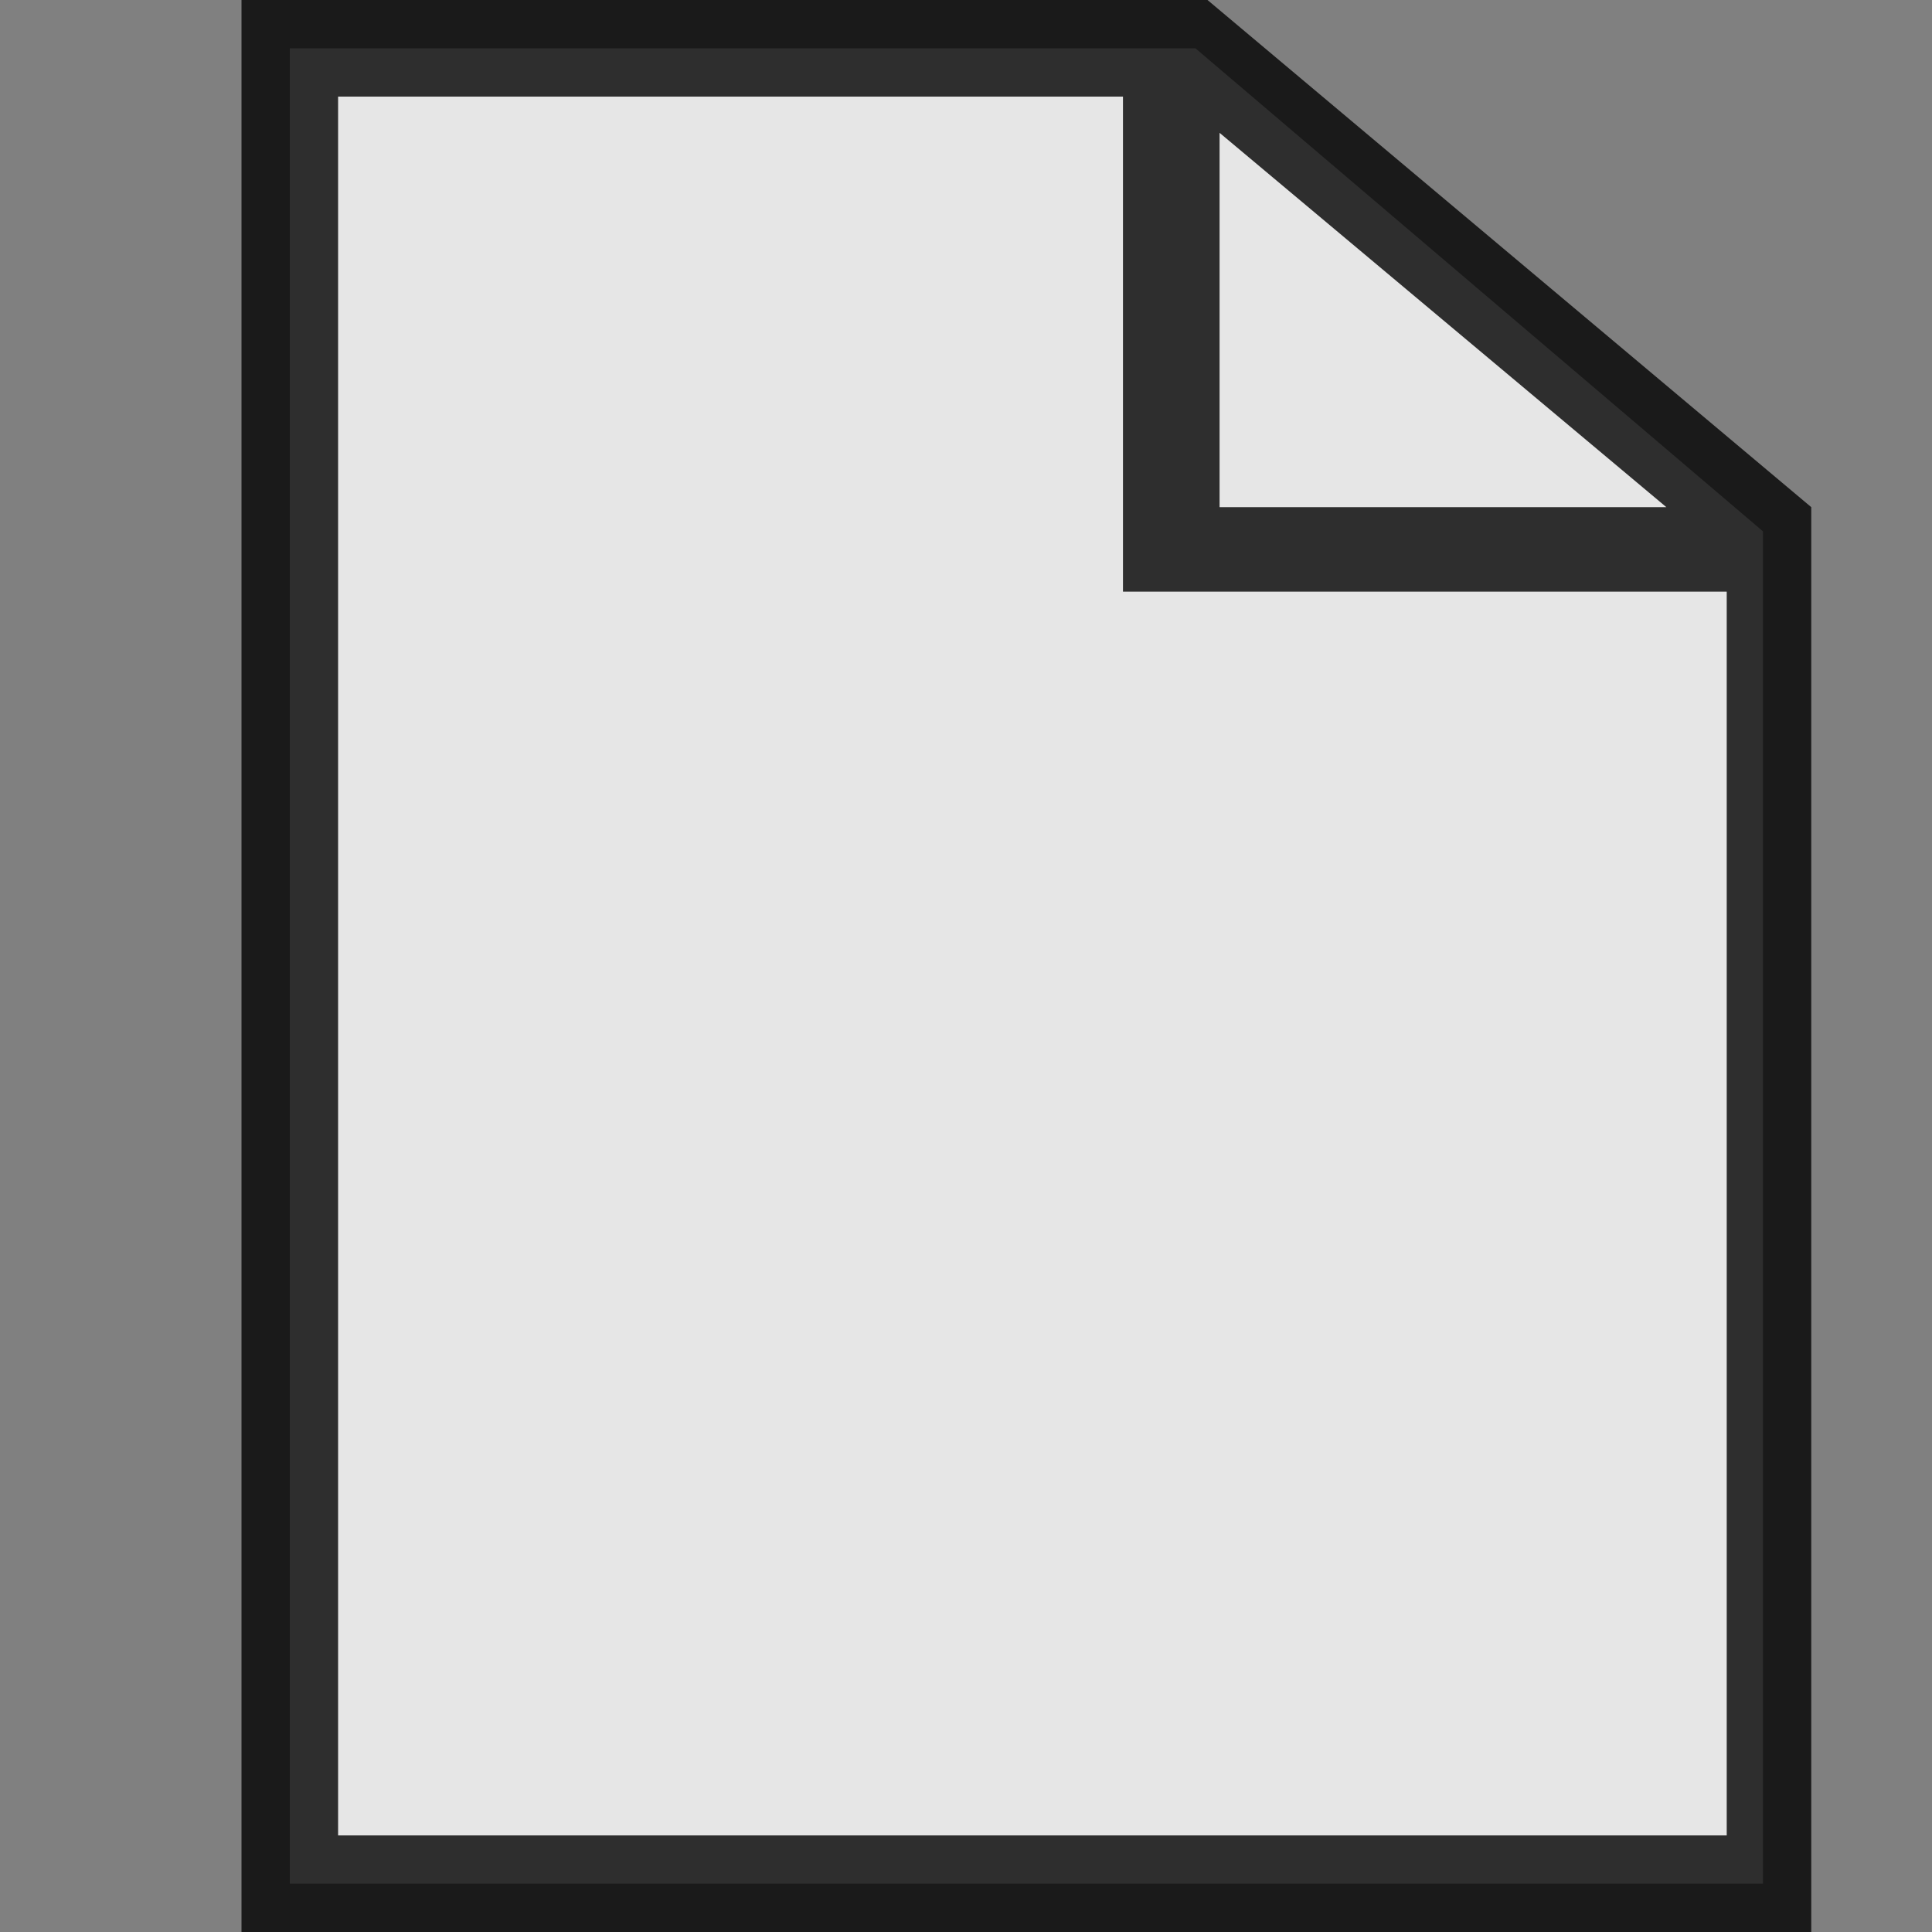 <?xml version="1.0" encoding="utf-8"?>
<!-- Generator: Adobe Illustrator 18.0.0, SVG Export Plug-In . SVG Version: 6.00 Build 0)  -->
<!DOCTYPE svg PUBLIC "-//W3C//DTD SVG 1.1//EN" "http://www.w3.org/Graphics/SVG/1.1/DTD/svg11.dtd">
<svg version="1.1" id="Layer_1" xmlns="http://www.w3.org/2000/svg" xmlns:xlink="http://www.w3.org/1999/xlink" x="0px" y="0px"
	 viewBox="0 0 16 16" enable-background="new 0 0 16 16" xml:space="preserve">
<rect x="0" y="0" width="16" height="16" fill="#808080" stroke="none"/>
<polygon opacity="0.8" fill="#FFFFFF" enable-background="new    " points="14.6,15.6 2.4,15.6 2.4,0.4 9.9,0.4 14.6,4.4 "/>
<path opacity="0.8" enable-background="new    " d="M10,0H2v16h13V4.2L10,0z M10.1,1.1l3.7,3.1h-3.7V1.1z M2.8,15.2V0.8h6.5v4.1h5
	v10.3C14.3,15.2,2.8,15.2,2.8,15.2z"/>
</svg>
